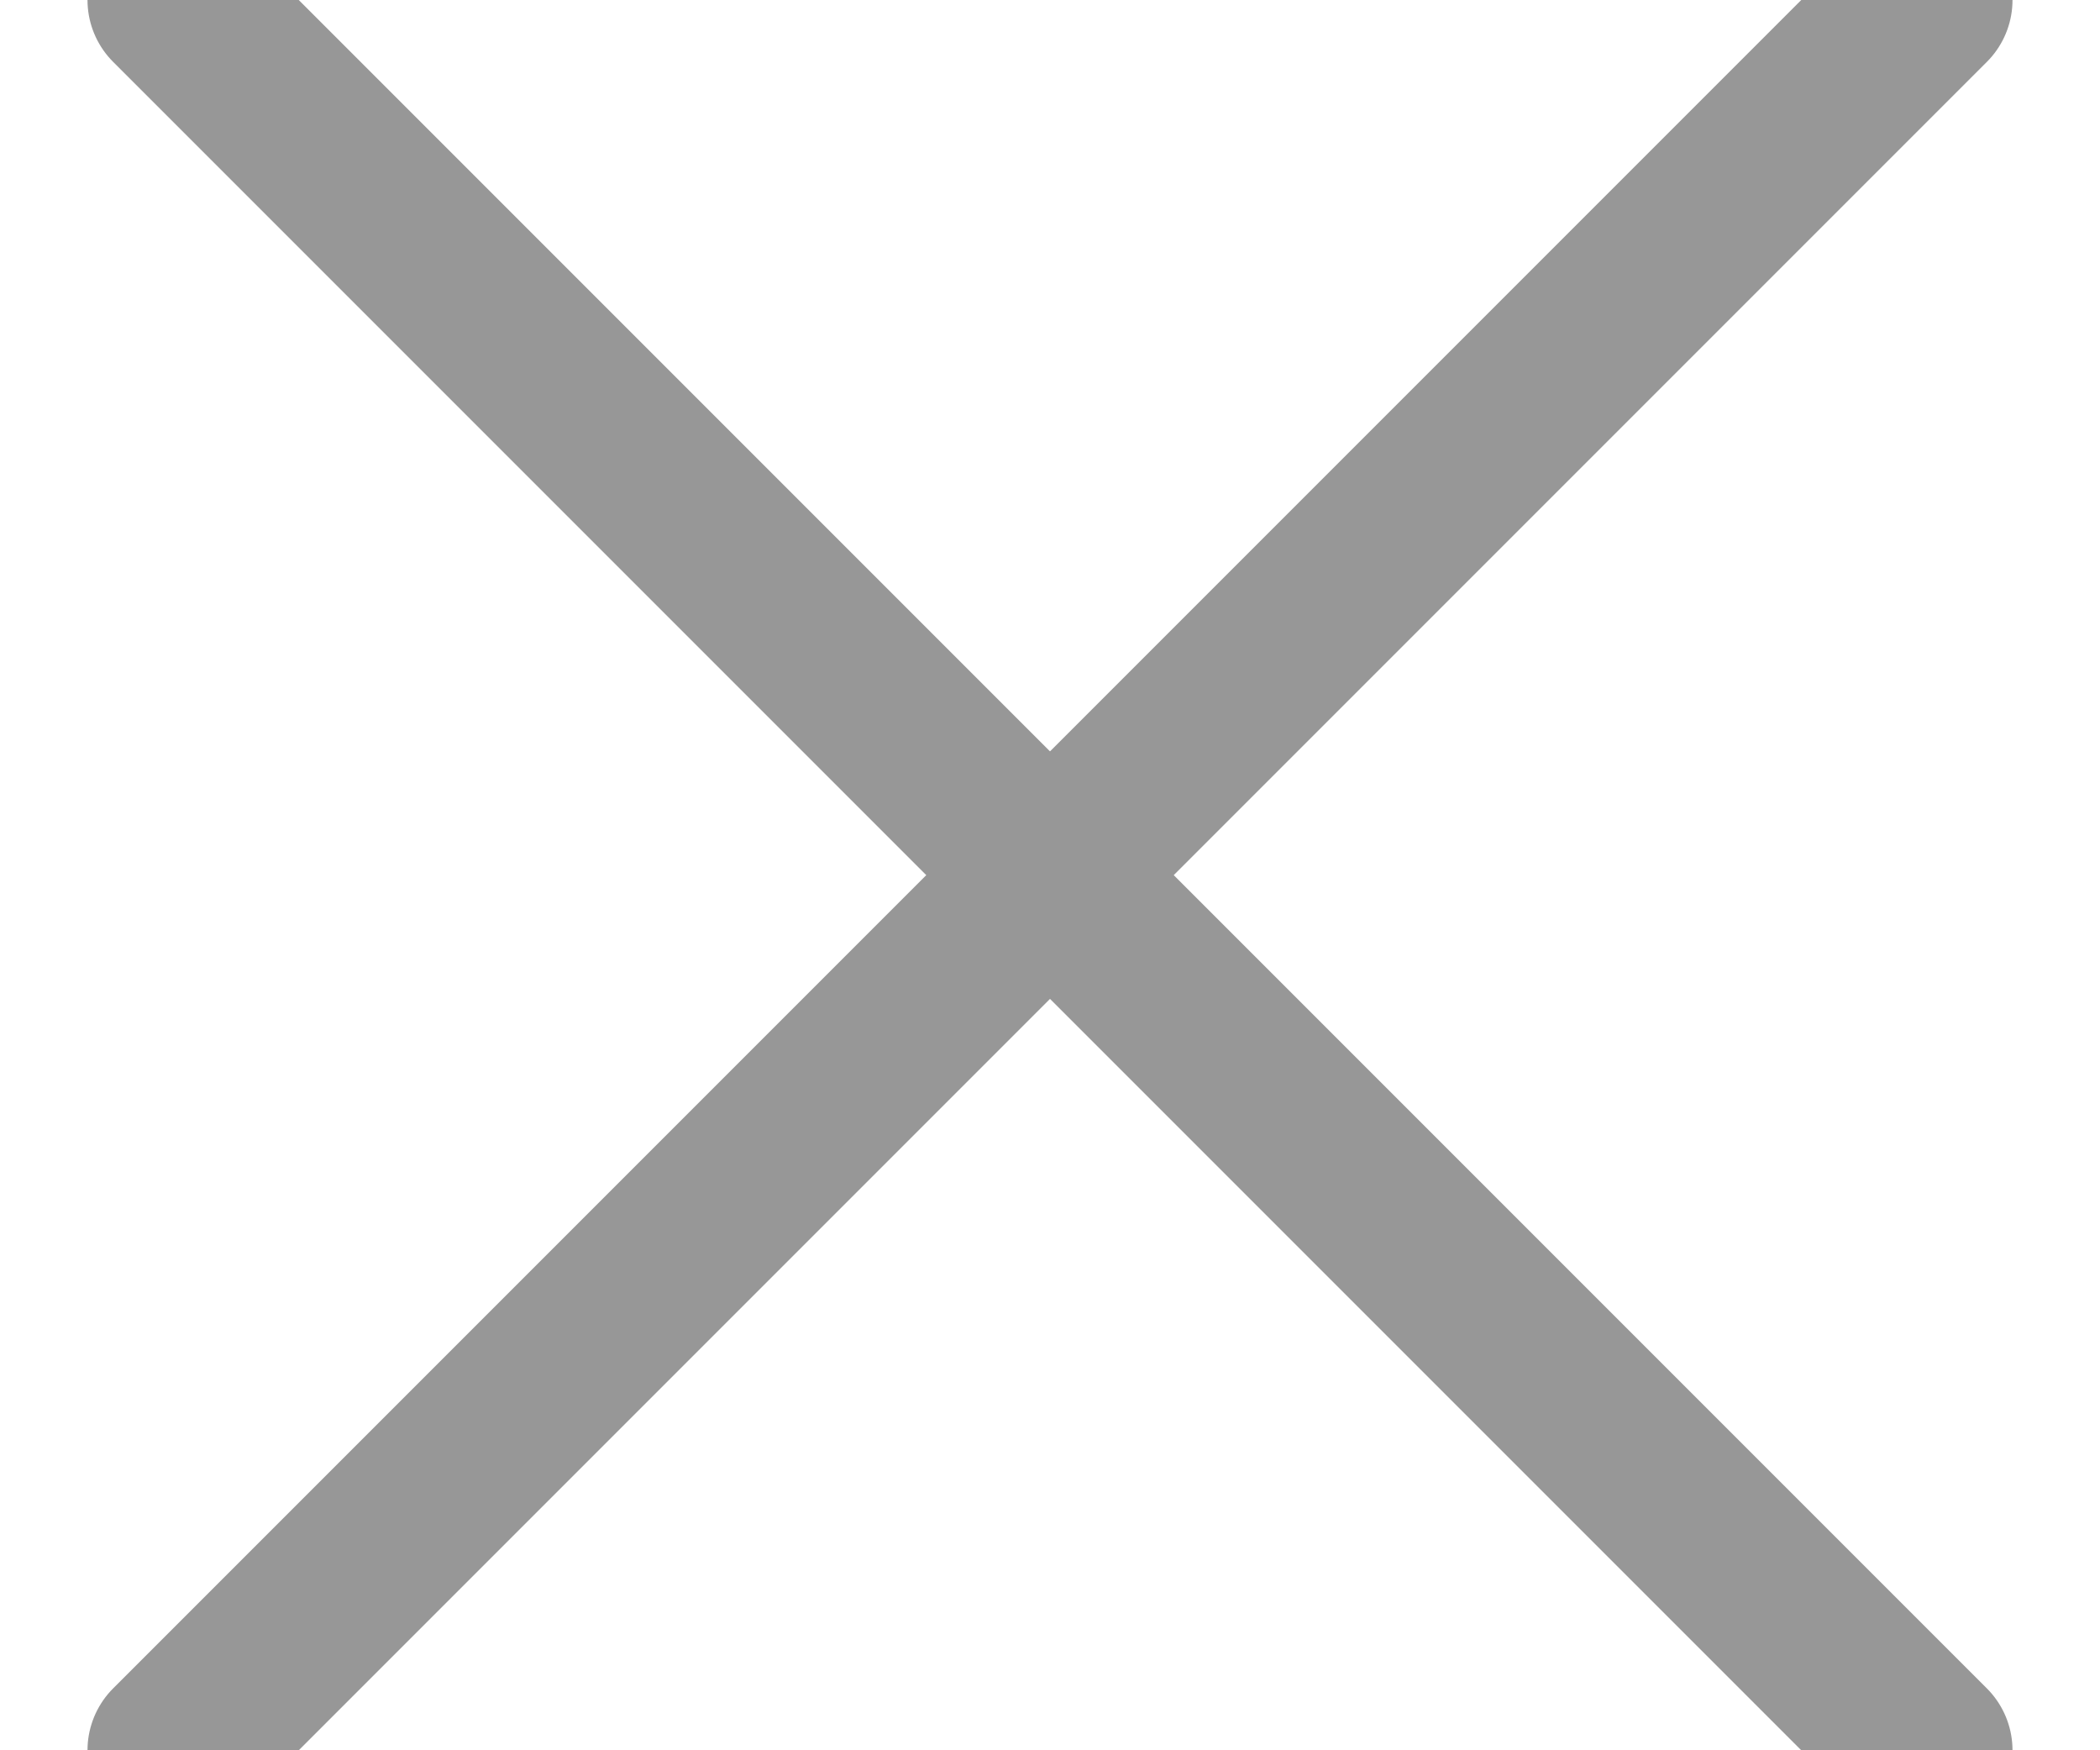 <?xml version="1.0" encoding="UTF-8"?>
<svg width="12px" height="10px" viewBox="0 0 12 10" version="1.1" xmlns="http://www.w3.org/2000/svg" xmlns:xlink="http://www.w3.org/1999/xlink">
    <!-- Generator: Sketch 49.3 (51167) - http://www.bohemiancoding.com/sketch -->
    <title>关闭@2x</title>
    <desc>Created with Sketch.</desc>
    <defs></defs>
    <g id="门店管理" stroke="none" stroke-width="1" fill="none" fill-rule="evenodd" stroke-linecap="round">
        <g id="首页" transform="translate(-349, -84)" stroke="#979797">
            <g id="提示" transform="translate(8, 79)">
                <g id="关闭" transform="translate(342, 5)">
                    <path d="M0,0 L10,10" id="Path-2"></path>
                    <path d="M0,0 L10,10" id="Path-2" transform="translate(5, 5) scale(-1, 1) translate(-5, -5) "></path>
                </g>
            </g>
        </g>
    </g>
</svg>